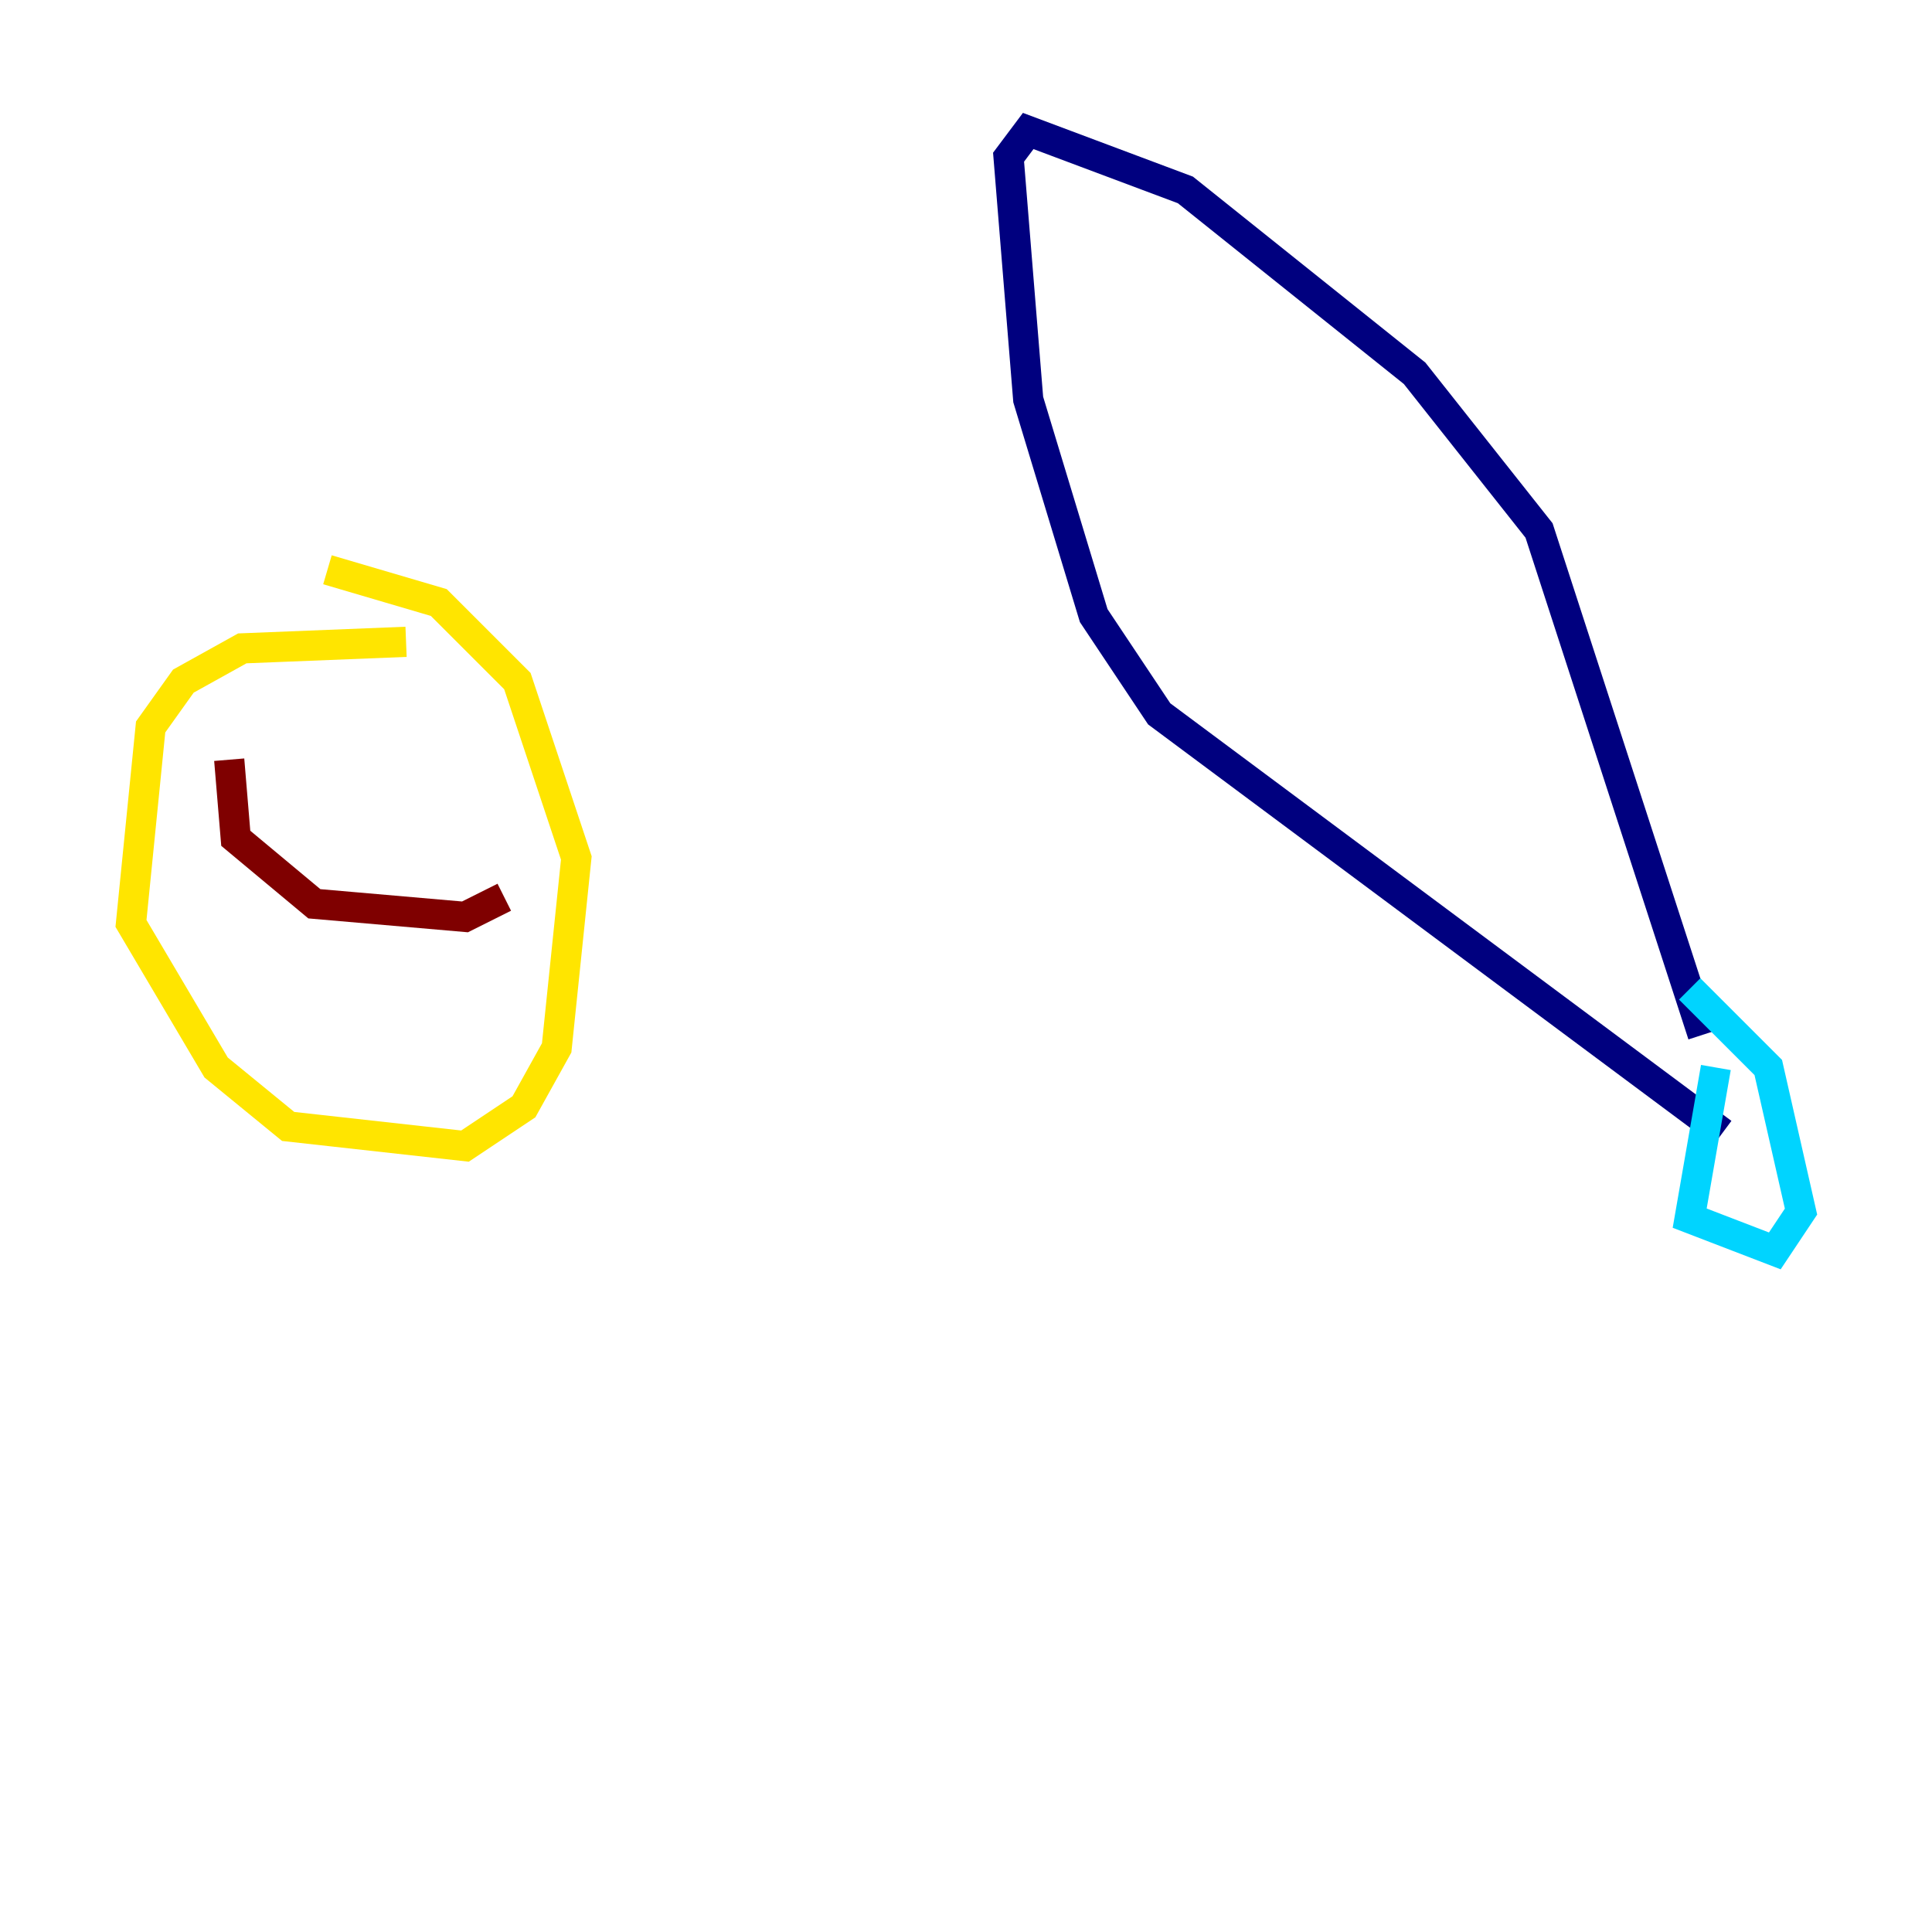 <?xml version="1.0" encoding="utf-8" ?>
<svg baseProfile="tiny" height="128" version="1.2" viewBox="0,0,128,128" width="128" xmlns="http://www.w3.org/2000/svg" xmlns:ev="http://www.w3.org/2001/xml-events" xmlns:xlink="http://www.w3.org/1999/xlink"><defs /><polyline fill="none" points="114.115,75.064 76.8,47.295 72.461,40.786 68.122,26.468 66.82,10.414 68.122,8.678 78.536,12.583 93.722,24.732 101.966,35.146 112.814,68.556" stroke="#00007f" stroke-width="2" /><polyline fill="none" points="113.681,70.725 111.946,80.705 117.586,82.875 119.322,80.271 117.153,70.725 111.946,65.519" stroke="#00d4ff" stroke-width="2" /><polyline fill="none" points="26.902,42.522 16.054,42.956 12.149,45.125 9.98,48.163 8.678,61.18 14.319,70.725 19.091,74.63 30.807,75.932 34.712,73.329 36.881,69.424 38.183,56.841 34.278,45.125 29.071,39.919 21.695,37.749" stroke="#ffe500" stroke-width="2" /><polyline fill="none" points="15.186,50.332 15.62,55.539 20.827,59.878 30.807,60.746 33.41,59.444" stroke="#7f0000" stroke-width="2" /></svg>